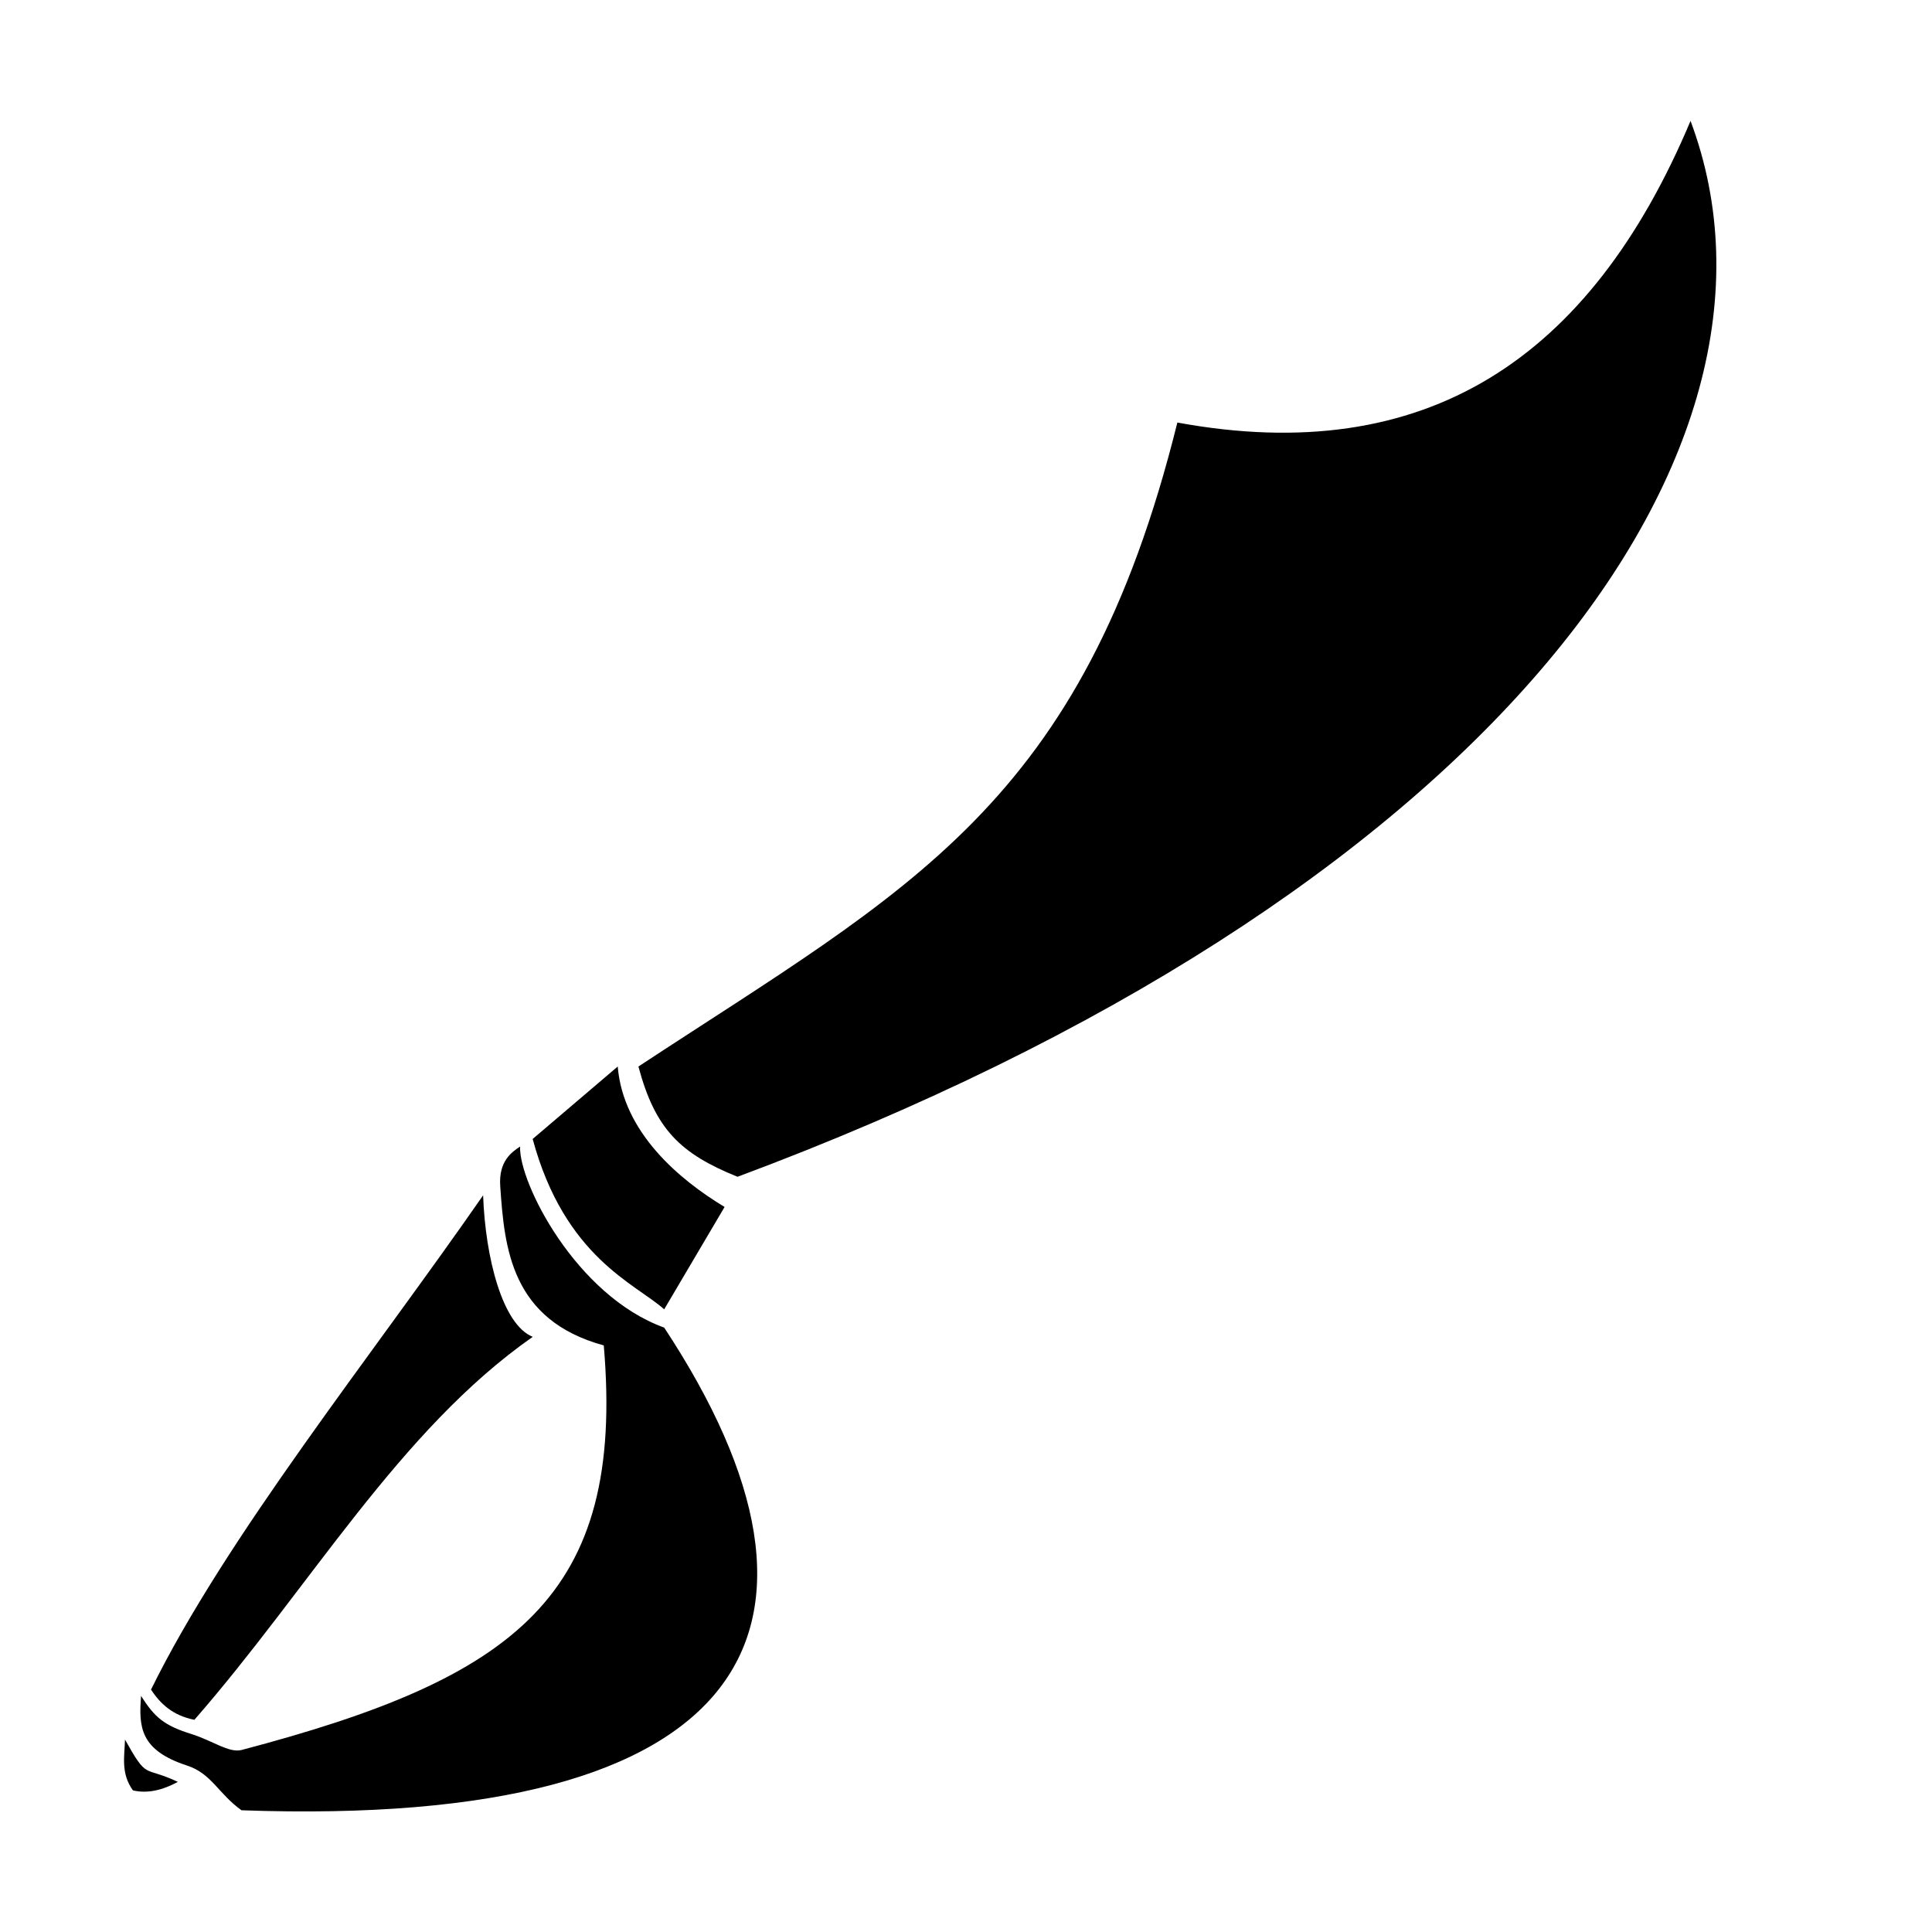 <?xml version="1.0" encoding="UTF-8" standalone="no"?>
<!-- Created with Inkscape (http://www.inkscape.org/) -->

<svg
   width="64"
   height="64"
   viewBox="0 0 16.933 16.933"
   version="1.1"
   id="svg1"
   inkscape:version="1.3 (0e150ed6c4, 2023-07-21)"
   sodipodi:docname="b-saber.svg"
   xml:space="preserve"
   xmlns:inkscape="http://www.inkscape.org/namespaces/inkscape"
   xmlns:sodipodi="http://sodipodi.sourceforge.net/DTD/sodipodi-0.dtd"
   xmlns="http://www.w3.org/2000/svg"
   xmlns:svg="http://www.w3.org/2000/svg"
   xmlns:rdf="http://www.w3.org/1999/02/22-rdf-syntax-ns#"
   xmlns:cc="http://creativecommons.org/ns#"
   xmlns:dc="http://purl.org/dc/elements/1.1/"><sodipodi:namedview
     id="namedview1"
     pagecolor="#ffffff"
     bordercolor="#000000"
     borderopacity="0.25"
     inkscape:showpageshadow="2"
     inkscape:pageopacity="0.0"
     inkscape:pagecheckerboard="0"
     inkscape:deskcolor="#d1d1d1"
     inkscape:document-units="px"
     showgrid="true"
     inkscape:zoom="5.6568543"
     inkscape:cx="0.88388347"
     inkscape:cy="44.636115"
     inkscape:window-width="2560"
     inkscape:window-height="947"
     inkscape:window-x="0"
     inkscape:window-y="1112"
     inkscape:window-maximized="1"
     inkscape:current-layer="g2-1"><sodipodi:guide
       position="0,15.875"
       orientation="0,1"
       id="guide7"
       inkscape:locked="false"
       inkscape:label=""
       inkscape:color="rgb(0,134,229)" /><sodipodi:guide
       position="15.875,16.933"
       orientation="-1,0"
       id="guide8"
       inkscape:locked="false"
       inkscape:label=""
       inkscape:color="rgb(0,134,229)" /><sodipodi:guide
       position="16.933,1.058"
       orientation="0,1"
       id="guide9"
       inkscape:locked="false"
       inkscape:label=""
       inkscape:color="rgb(0,134,229)" /><sodipodi:guide
       position="1.058,0"
       orientation="-1,0"
       id="guide10"
       inkscape:locked="false"
       inkscape:label=""
       inkscape:color="rgb(0,134,229)" /><inkscape:grid
       id="grid10"
       units="px"
       originx="0"
       originy="0"
       spacingx="0.265"
       spacingy="0.265"
       empcolor="#0099e5"
       empopacity="0.302"
       color="#0099e5"
       opacity="0.149"
       empspacing="4"
       dotted="true"
       gridanglex="30"
       gridanglez="30"
       visible="true" /></sodipodi:namedview><defs
     id="defs1"><inkscape:path-effect
       effect="skeletal"
       id="path-effect5"
       is_visible="true"
       lpeversion="1"
       pattern="m -2.635,-2.126 h 3.362 v 3.323 h -3.362 z"
       copytype="repeated"
       prop_scale="1"
       scale_y_rel="false"
       spacing="2.1"
       normal_offset="2.1"
       tang_offset="0.6"
       prop_units="false"
       vertical_pattern="false"
       hide_knot="false"
       fuse_tolerance="0" /></defs><g
     inkscape:label="layer1"
     inkscape:groupmode="layer"
     id="layer1"><g
       id="g1"
       transform="matrix(0.75,0,0,0.785,2.117,1.817)"><g
         id="g2-1"
         style="fill:#000000;stroke:none;fill-opacity:1;stroke-width:0;stroke-dasharray:none"><path
           style="fill:#000000;fill-rule:evenodd;stroke-width:0"
           d="M 3.255,10.487 C 3.239,10.886 3.906,12.151 4.939,12.508 7.252,15.86 5.994,18.102 5.5277784e-8,17.897 -0.269,17.715 -0.348,17.488 -0.636,17.398 -1.186,17.227 -1.203,16.968 -1.174,16.62 c 0.158,0.24 0.271,0.331 0.586,0.425 C -0.334,17.121 -0.15,17.259 5.5277784e-8,17.224 3.194,16.42 4.485,15.515 4.233,12.707 3.148,12.423 3.072,11.618 3.023,10.928 c -0.02,-0.28 0.136,-0.38 0.231,-0.441 z"
           id="path1"
           sodipodi:nodetypes="cccscsccsc" /><path
           style="fill:#000000;fill-rule:evenodd;stroke-width:0"
           d="m -1.362,17.108 c 0.27,0.46 0.207,0.287 0.618,0.472 -0.175,0.09 -0.35,0.134 -0.525,0.095 -0.143,-0.188 -0.099,-0.378 -0.093,-0.567 z"
           id="path2"
           sodipodi:nodetypes="ccccc" /><path
           style="fill:#000000;fill-rule:evenodd;stroke-width:0"
           d="m -1.058,16.55 c 0.875,-1.701 2.575,-3.72 3.881,-5.519 0.026,0.701 0.228,1.446 0.58,1.58 -1.559,1.041 -2.603,2.798 -3.954,4.276 -0.253,-0.048 -0.398,-0.179 -0.507,-0.337 z"
           id="path3"
           sodipodi:nodetypes="ccccc" /><path
           style="fill:#000000;fill-rule:evenodd;stroke-width:0"
           d="M 3.402,10.402 4.396,9.593 c 0.064,0.738 0.722,1.265 1.249,1.568 L 4.939,12.304 C 4.606,12.018 3.777,11.727 3.402,10.402 Z"
           id="path4"
           sodipodi:nodetypes="ccccc" /><path
           style="fill:#000000;fill-rule:evenodd;stroke-width:0"
           d="M 4.638,9.593 C 4.833,10.292 5.127,10.566 5.796,10.824 14.484,7.732 18.401,2.784 16.933,-0.965 15.762,1.696 13.836,2.912 10.936,2.403 9.824,6.682 7.803,7.604 4.638,9.593 Z"
           id="path5"
           sodipodi:nodetypes="ccccc" /></g></g></g></svg>
